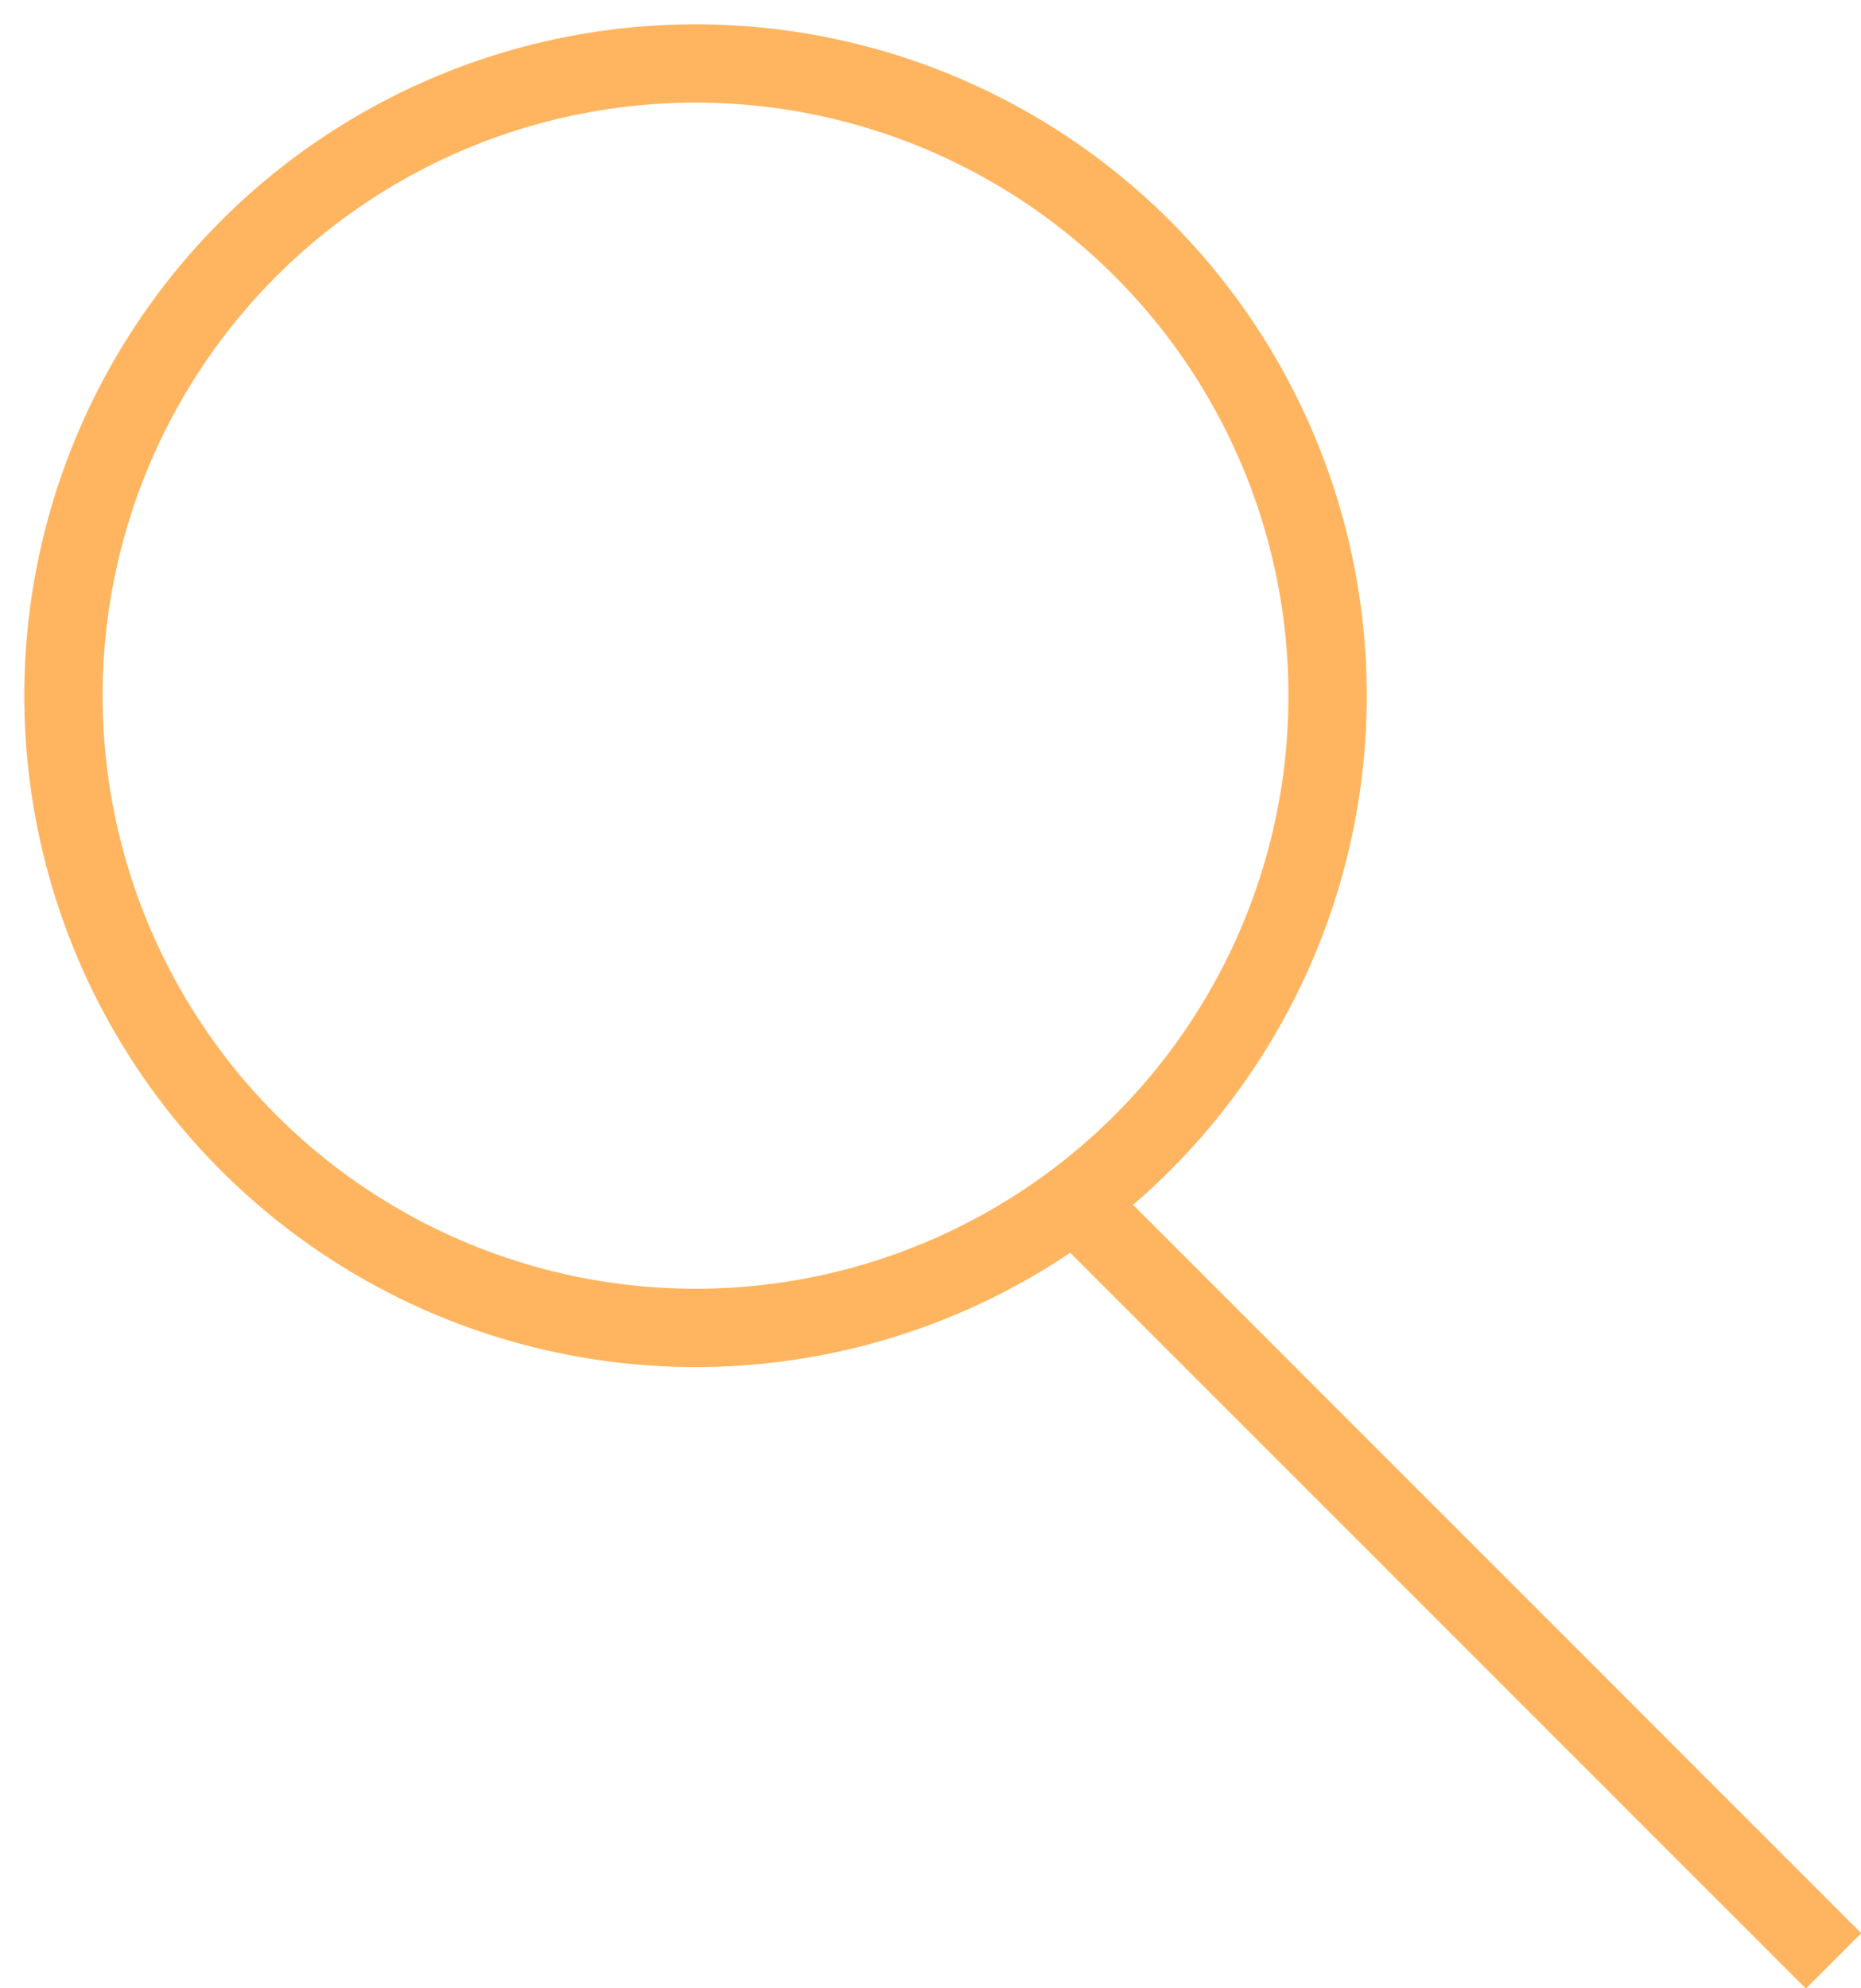 <svg xmlns="http://www.w3.org/2000/svg" viewBox="0 0 23.76 25.38"><defs><style>.cls-1,.cls-2{fill:none;}.cls-2{stroke:#ffb560;}</style></defs><g id="圖層_2" data-name="圖層 2"><g id="圖層_1-2" data-name="圖層 1"><g id="Ellipse_5" data-name="Ellipse 5"><circle id="Ellipse_4" data-name="Ellipse 4" class="cls-1" cx="8.88" cy="8.88" r="8.88"/><circle id="Ellipse_5-2" data-name="Ellipse 5-2" class="cls-2" cx="8.88" cy="8.88" r="8.07"/></g><line id="Line_10" data-name="Line 10" class="cls-2" x1="13.72" y1="15.34" x2="23.41" y2="25.03"/></g></g></svg>